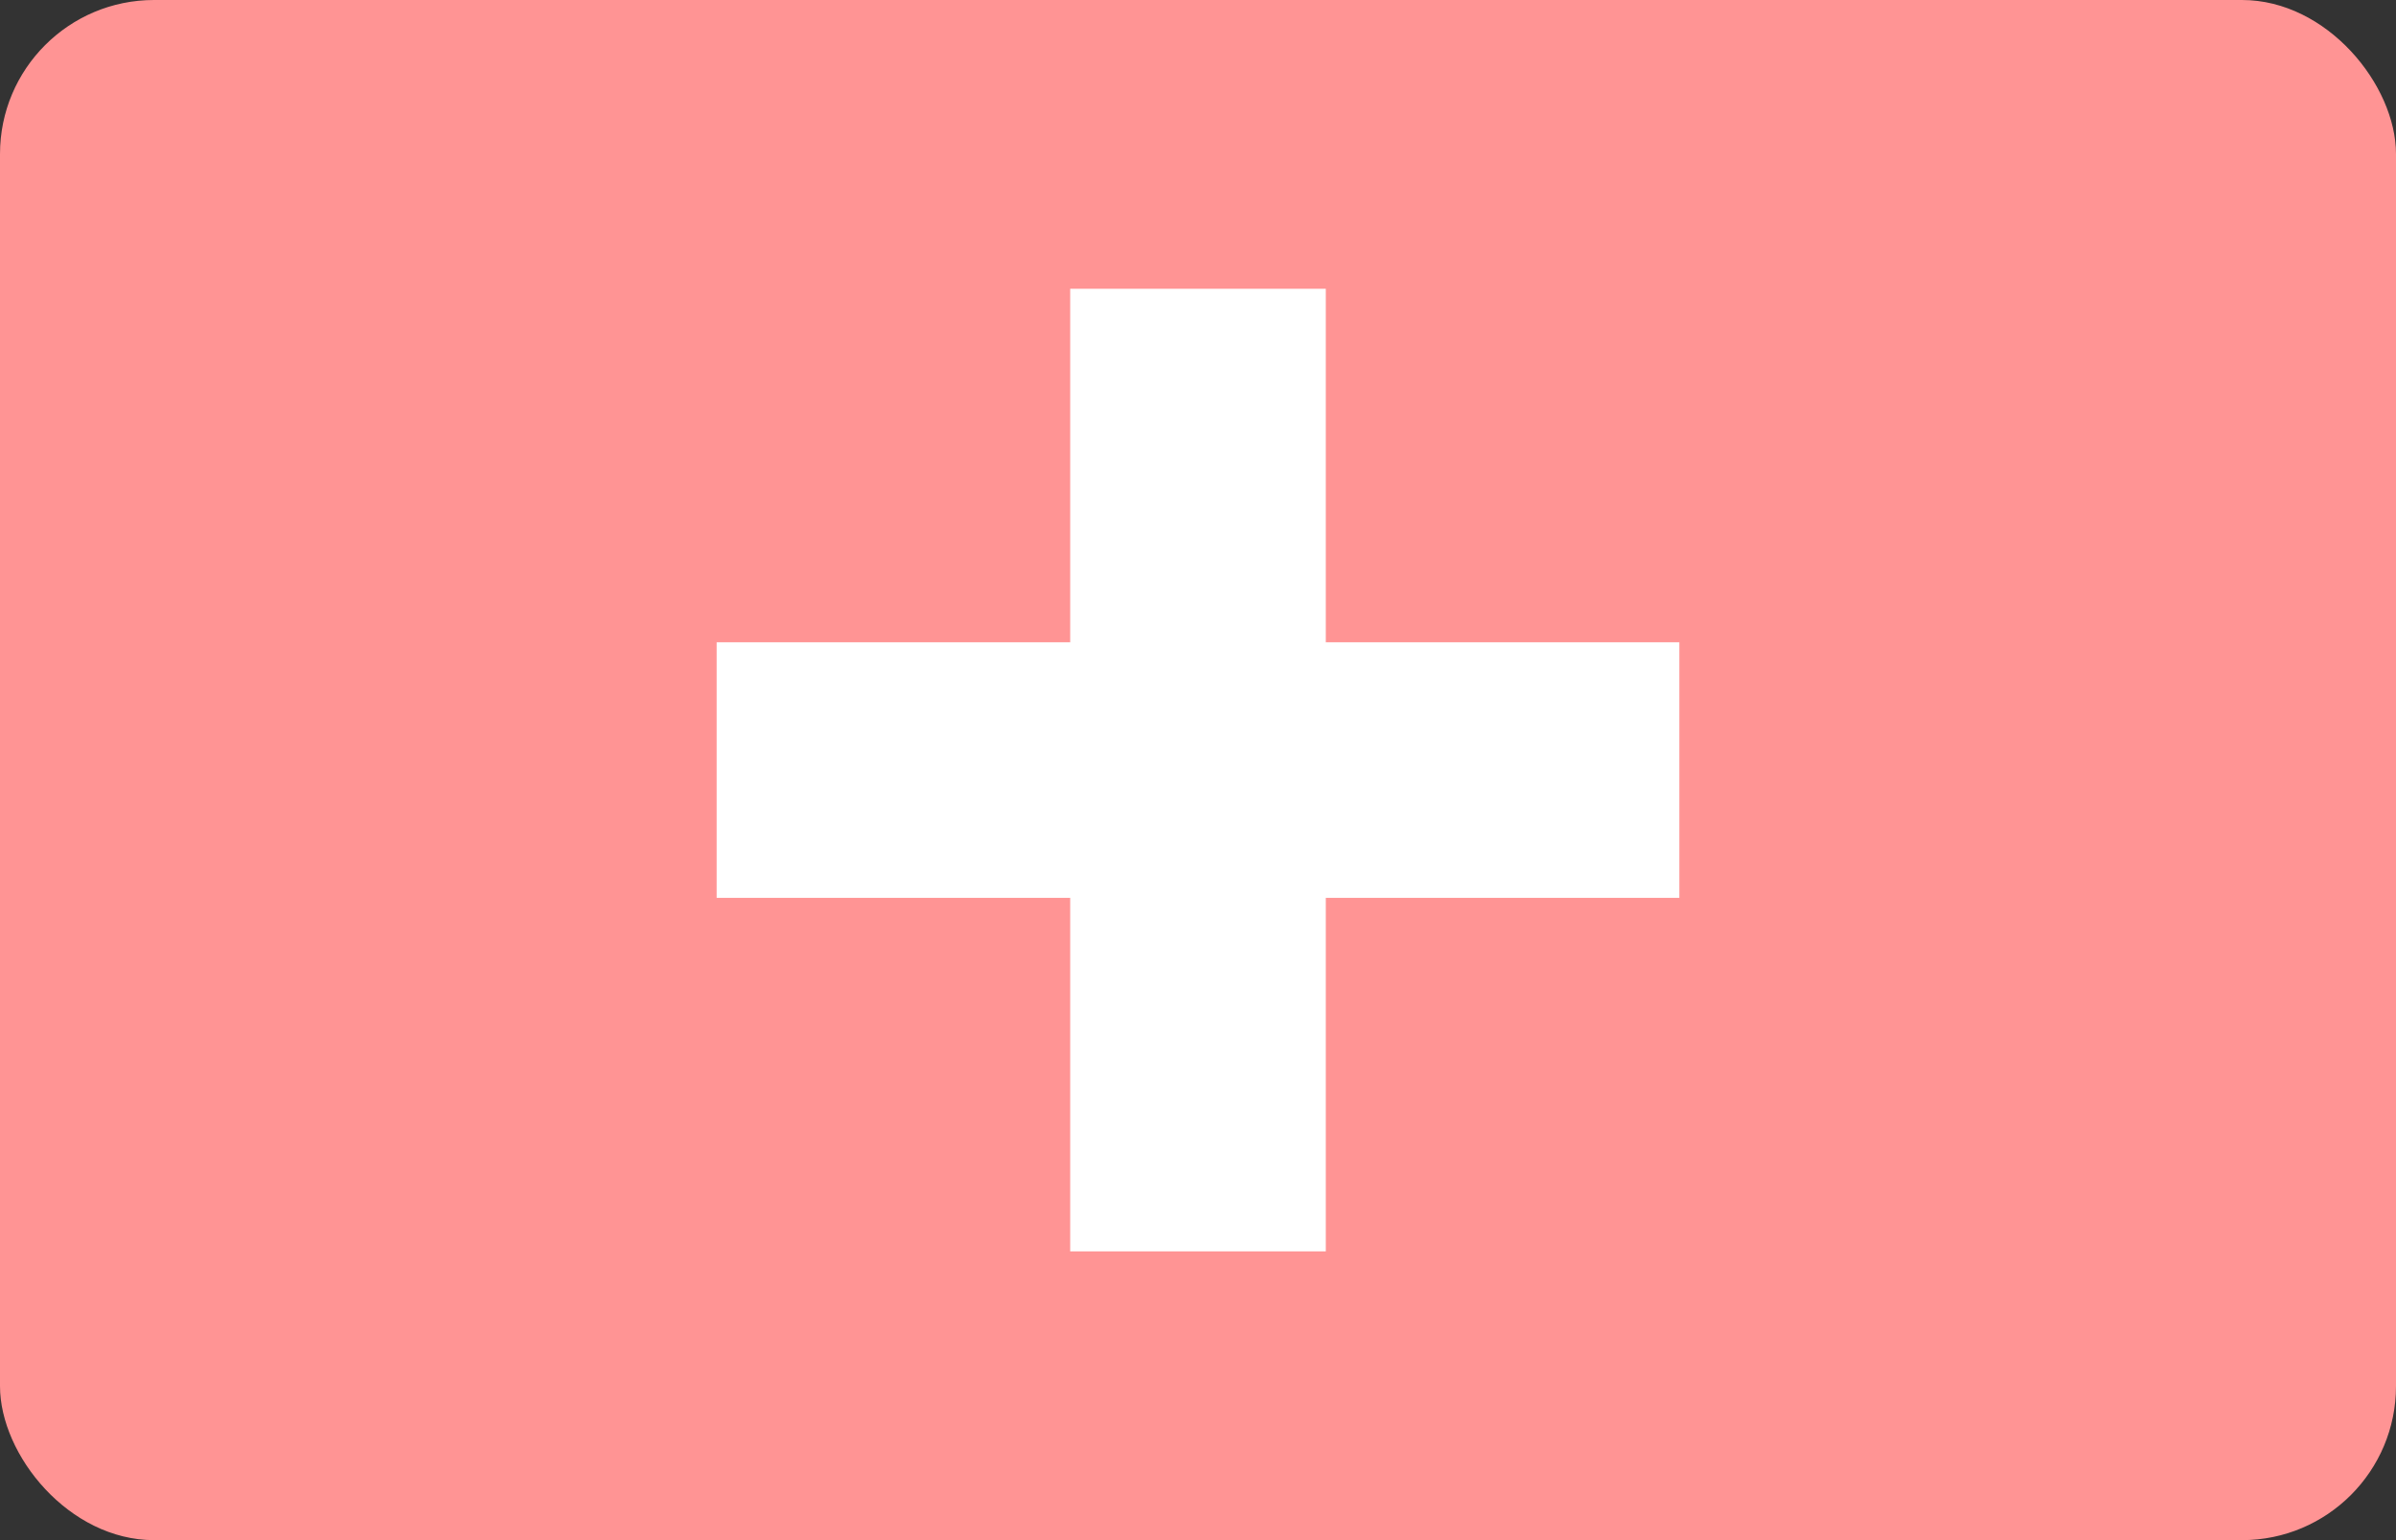 <?xml version="1.0" encoding="UTF-8" standalone="no"?>
<svg width="140px" height="90px" viewBox="0 0 140 90" version="1.1" xmlns="http://www.w3.org/2000/svg" xmlns:xlink="http://www.w3.org/1999/xlink" xmlns:sketch="http://www.bohemiancoding.com/sketch/ns">
    <rect x="0" y="0" width="140" height="90" fill="#333333" stroke="none"/>
    <!-- Generator: Sketch 3.3.3 (12072) - http://www.bohemiancoding.com/sketch -->
    <title>Rectangle 6 + Rectangle 7</title>
    <desc>Created with Sketch.</desc>
    <defs></defs>
    <g id="Page-1" stroke="none" stroke-width="1" fill="none" fill-rule="evenodd" sketch:type="MSPage">
        <g id="Rectangle-6-+-Rectangle-7" sketch:type="MSLayerGroup">
            <rect id="Rectangle-6" fill="#FF9494" sketch:type="MSShapeGroup" x="0" y="0" width="140" height="90" rx="9"></rect>
            <path d="M77.467,37.533 L77.467,16.875 L62.533,16.875 L62.533,37.533 L41.875,37.533 L41.875,52.467 L62.533,52.467 L62.533,73.125 L77.467,73.125 L77.467,52.467 L98.125,52.467 L98.125,37.533 L77.467,37.533 Z" id="Rectangle-7" fill="#FFFFFF" sketch:type="MSShapeGroup"></path>
        </g>
    </g>
</svg>